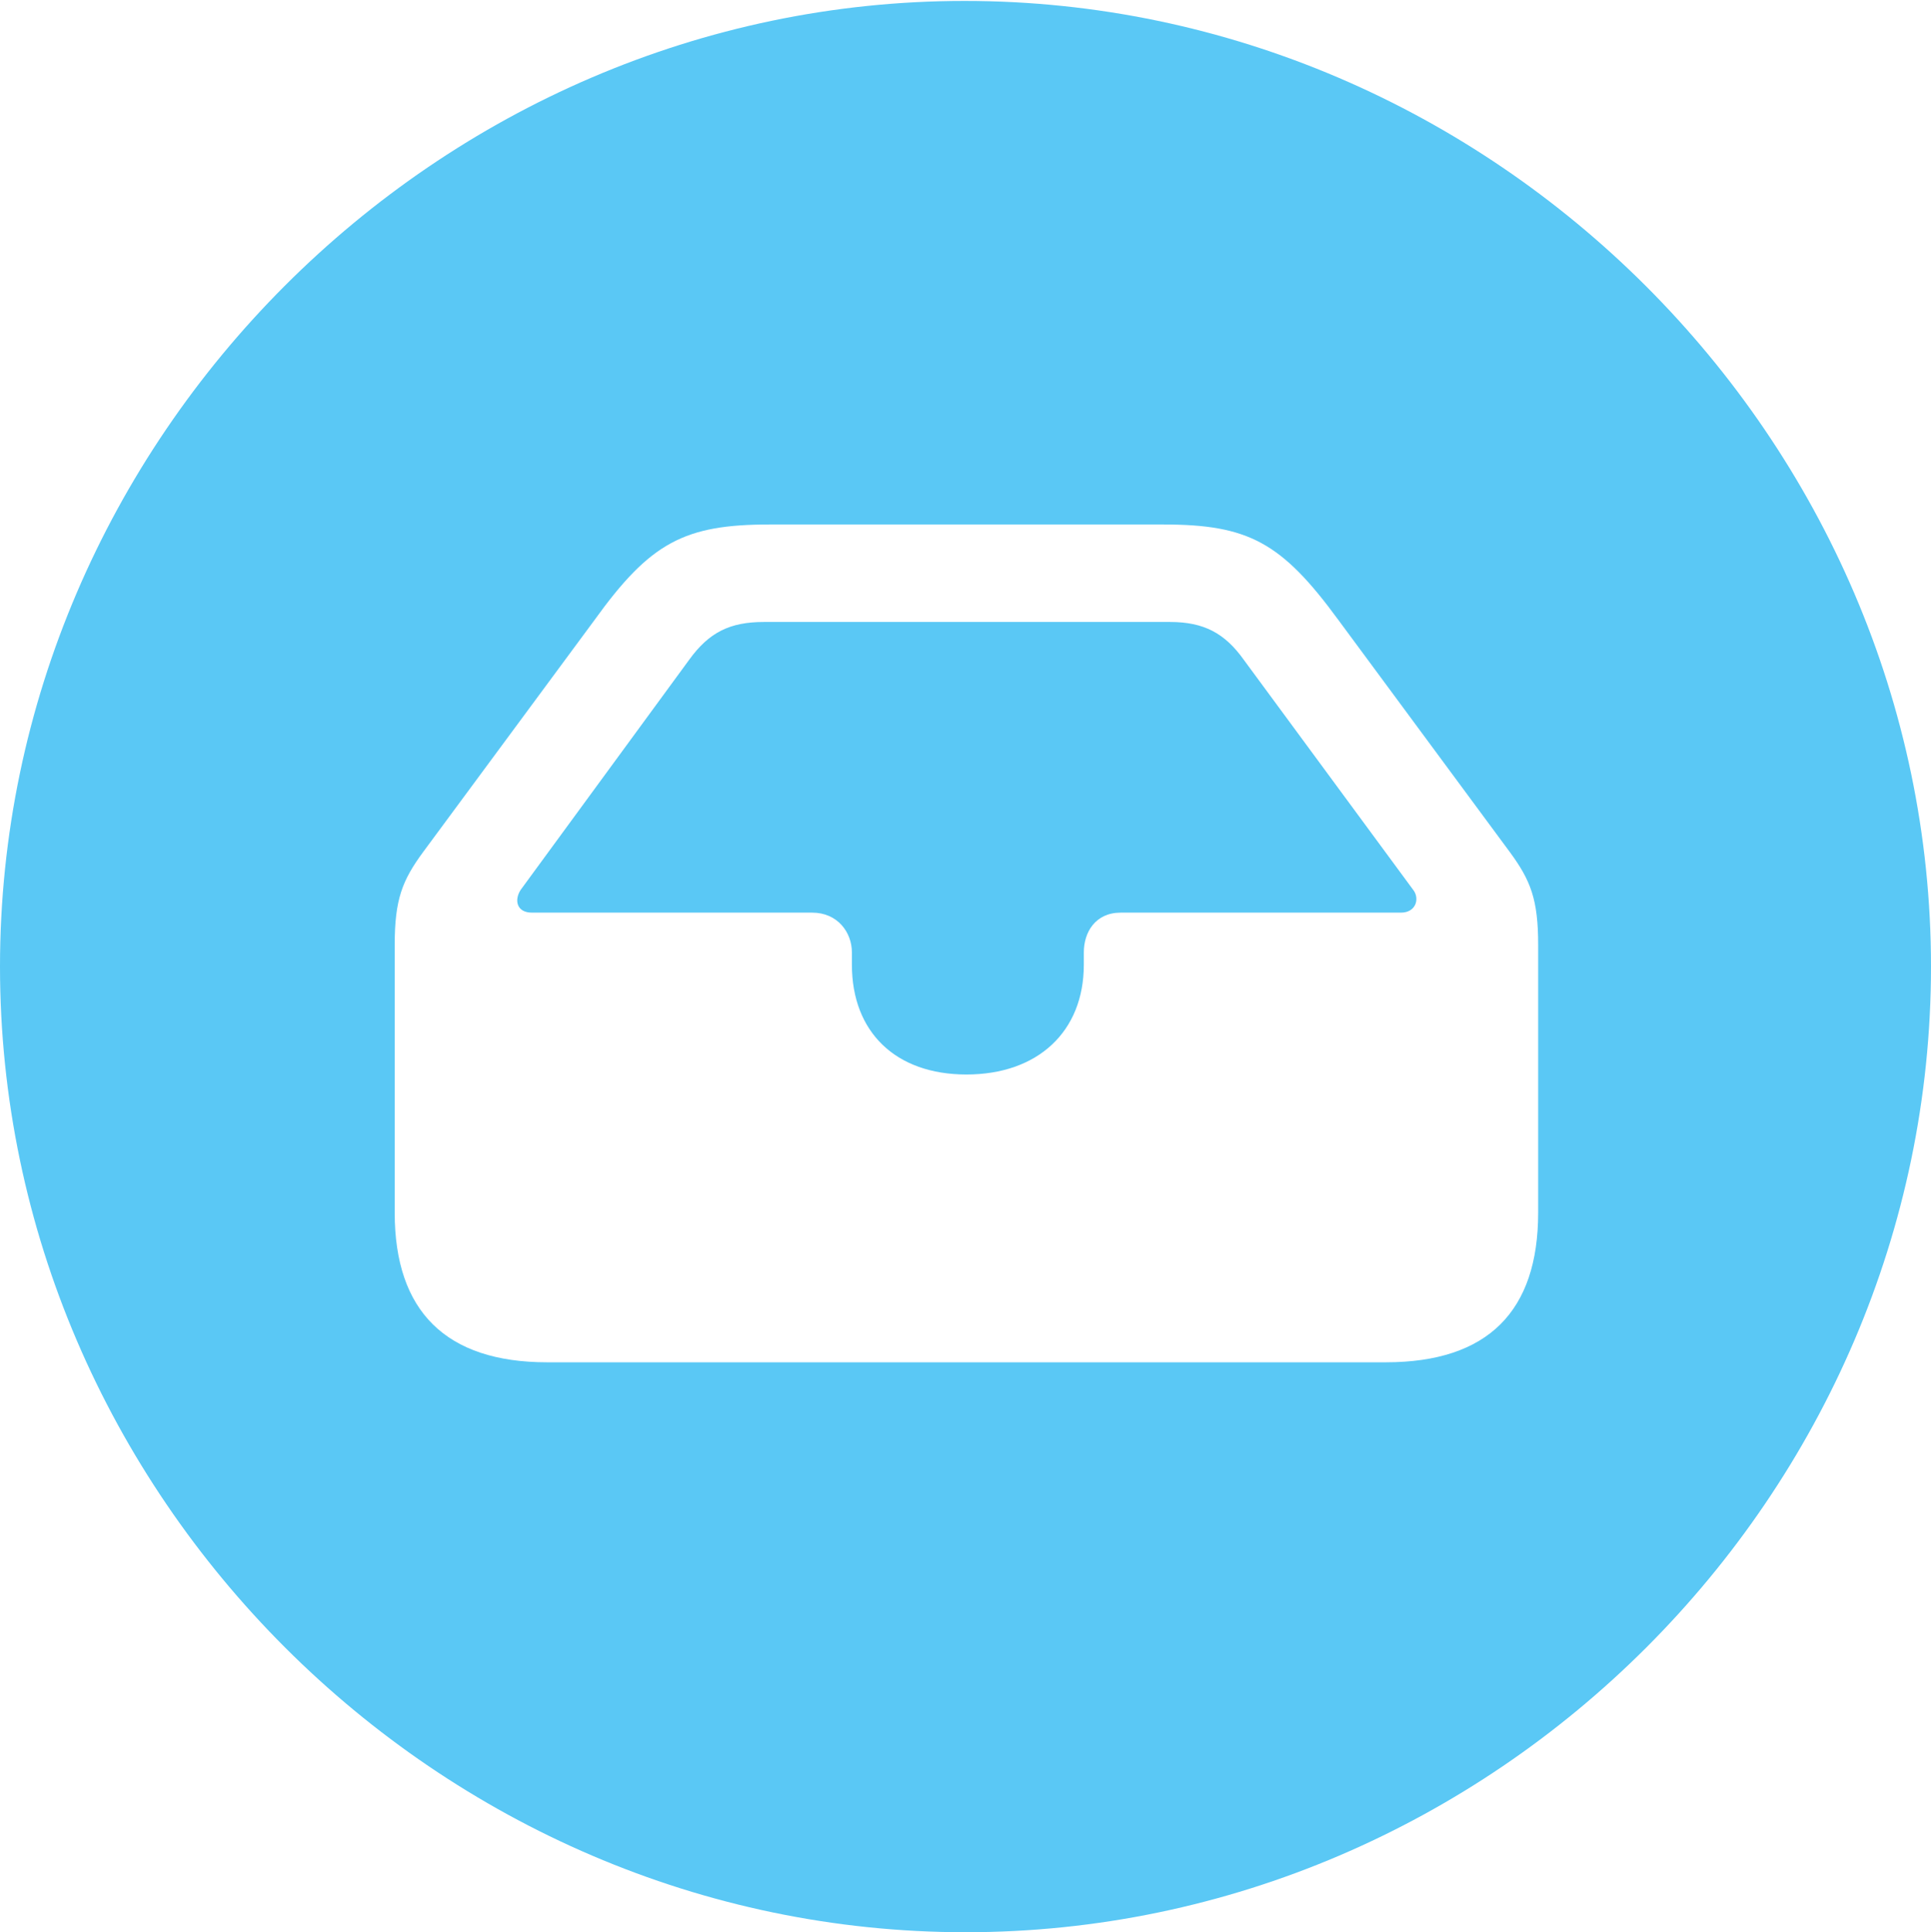 <?xml version="1.0" encoding="UTF-8"?>
<!--Generator: Apple Native CoreSVG 175.5-->
<!DOCTYPE svg
PUBLIC "-//W3C//DTD SVG 1.1//EN"
       "http://www.w3.org/Graphics/SVG/1.1/DTD/svg11.dtd">
<svg version="1.1" xmlns="http://www.w3.org/2000/svg" xmlns:xlink="http://www.w3.org/1999/xlink" width="24.902" height="24.915">
 <g>
  <rect height="24.915" opacity="0" width="24.902" x="0" y="0"/>
  <path d="M12.451 24.915C19.263 24.915 24.902 19.275 24.902 12.463C24.902 5.664 19.25 0.012 12.439 0.012C5.64 0.012 0 5.664 0 12.463C0 19.275 5.652 24.915 12.451 24.915ZM7.056 17.566C5.75 17.566 5.09 16.907 5.09 15.637L5.09 12.183C5.09 11.597 5.188 11.352 5.457 10.986L7.666 7.996C8.386 6.995 8.826 6.763 9.924 6.763L15.002 6.763C16.101 6.763 16.528 6.995 17.261 7.996L19.47 10.986C19.739 11.352 19.836 11.597 19.836 12.183L19.836 15.637C19.836 16.907 19.189 17.566 17.871 17.566ZM6.86 11.768L10.474 11.768C10.803 11.768 10.986 12.024 10.986 12.28L10.986 12.439C10.986 13.306 11.548 13.855 12.463 13.855C13.379 13.855 13.977 13.306 13.977 12.439L13.977 12.28C13.977 12.024 14.123 11.768 14.453 11.768L18.066 11.768C18.262 11.768 18.311 11.585 18.225 11.475L16.04 8.508C15.796 8.166 15.527 8.02 15.088 8.02L9.851 8.02C9.412 8.02 9.143 8.154 8.887 8.508L6.714 11.475C6.628 11.609 6.665 11.768 6.86 11.768Z" fill="#5ac8f5"/>
 </g>
</svg>
